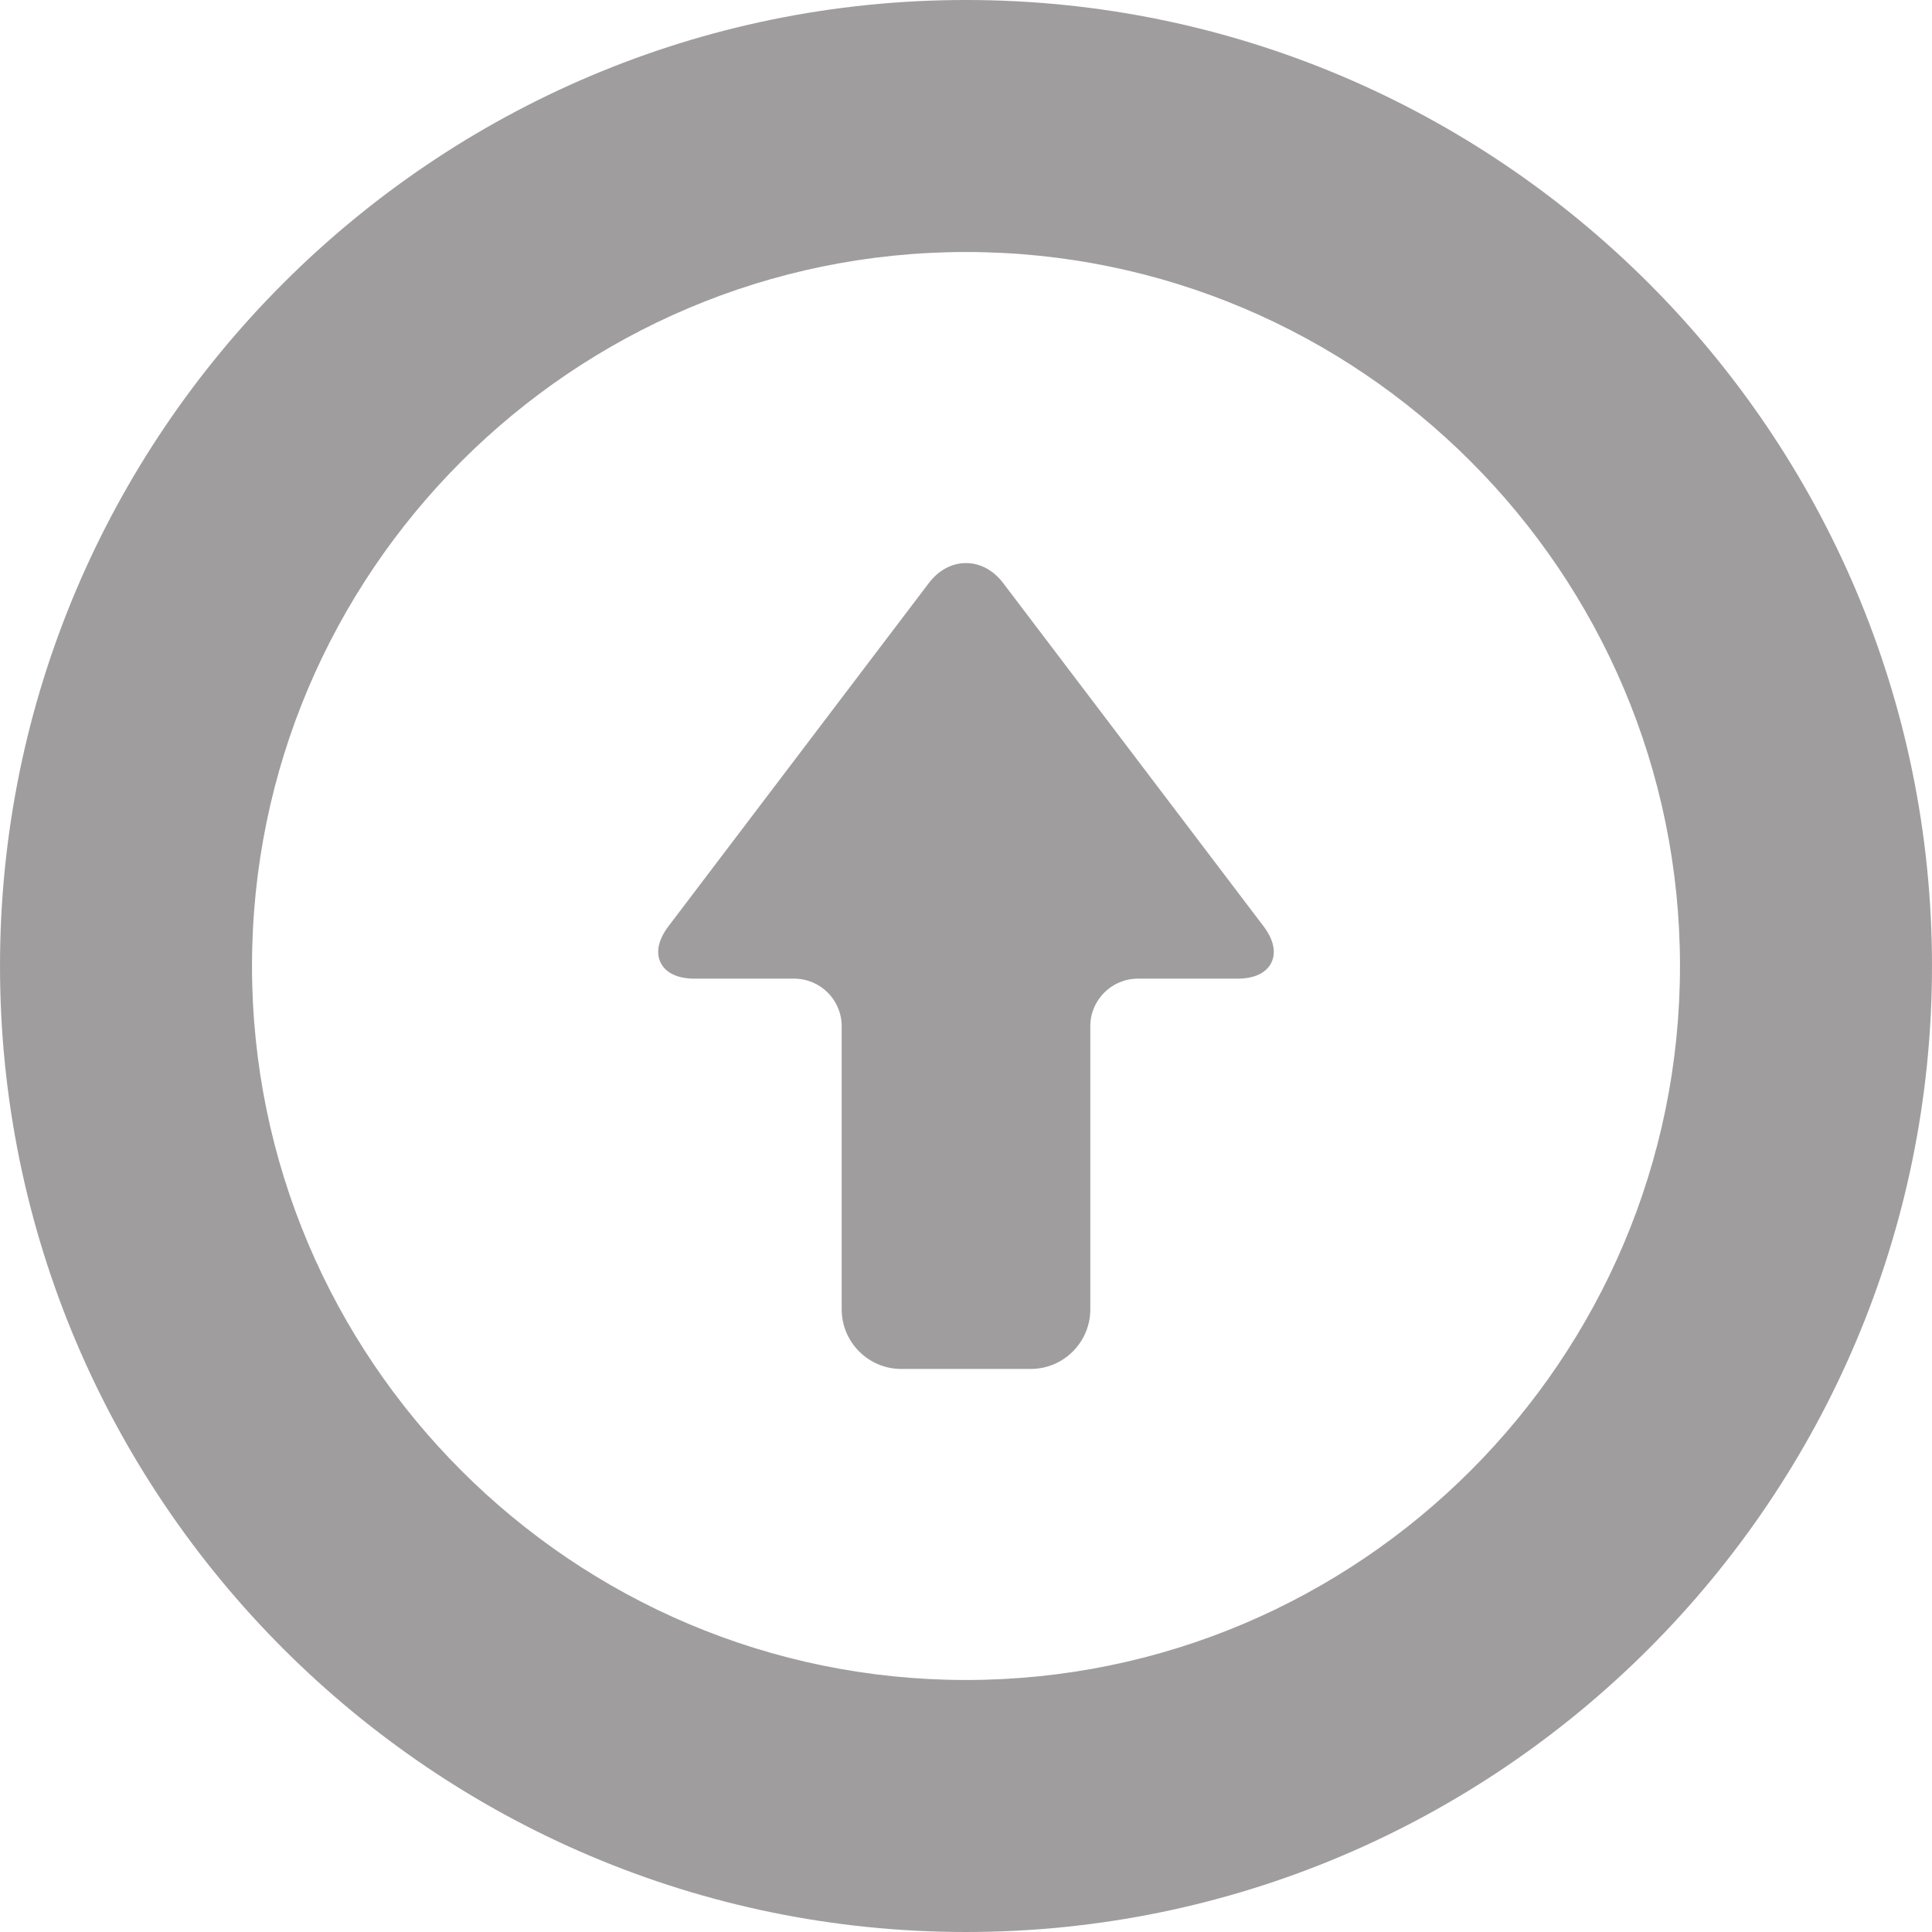 <svg height="200px" width="200px" version="1.1" id="_x32_" xmlns="http://www.w3.org/2000/svg" xmlns:xlink="http://www.w3.org/1999/xlink" viewBox="0 0 512 512" xml:space="preserve" fill="#000000"><g id="SVGRepo_bgCarrier" stroke-width="0"></g><g id="SVGRepo_tracerCarrier" stroke-linecap="round" stroke-linejoin="round"></g><g id="SVGRepo_iconCarrier"> <style type="text/css"> .st0{fill:#9f9d9d;} </style> <g> <path class="st0" d="M184.025,259.35h26.422c6.953,0,12.609,5.652,12.609,12.605v75.034c0,8.708,7.082,15.792,15.788,15.792h34.314 c8.706,0,15.786-7.084,15.786-15.792v-75.034c0-6.952,5.658-12.605,12.611-12.605h26.422c4.412,0,7.584-1.494,8.93-4.208 c1.347-2.71,0.619-6.141-2.046-9.658l-69.012-90.966c-2.591-3.412-6.089-5.295-9.85-5.295c-3.76,0-7.258,1.883-9.849,5.295 l-69.012,90.966c-2.667,3.517-3.393,6.949-2.046,9.658C176.439,257.856,179.613,259.35,184.025,259.35z"></path> <path class="st0" d="M256,0C114.842,0,0.002,114.84,0.002,256S114.842,512,256,512c141.158,0,255.998-114.84,255.998-256 S397.158,0,256,0z M256,66.785c104.334,0,189.216,84.879,189.216,189.215S360.334,445.215,256,445.215S66.783,360.336,66.783,256 S151.667,66.785,256,66.785z"></path> </g> </g></svg>